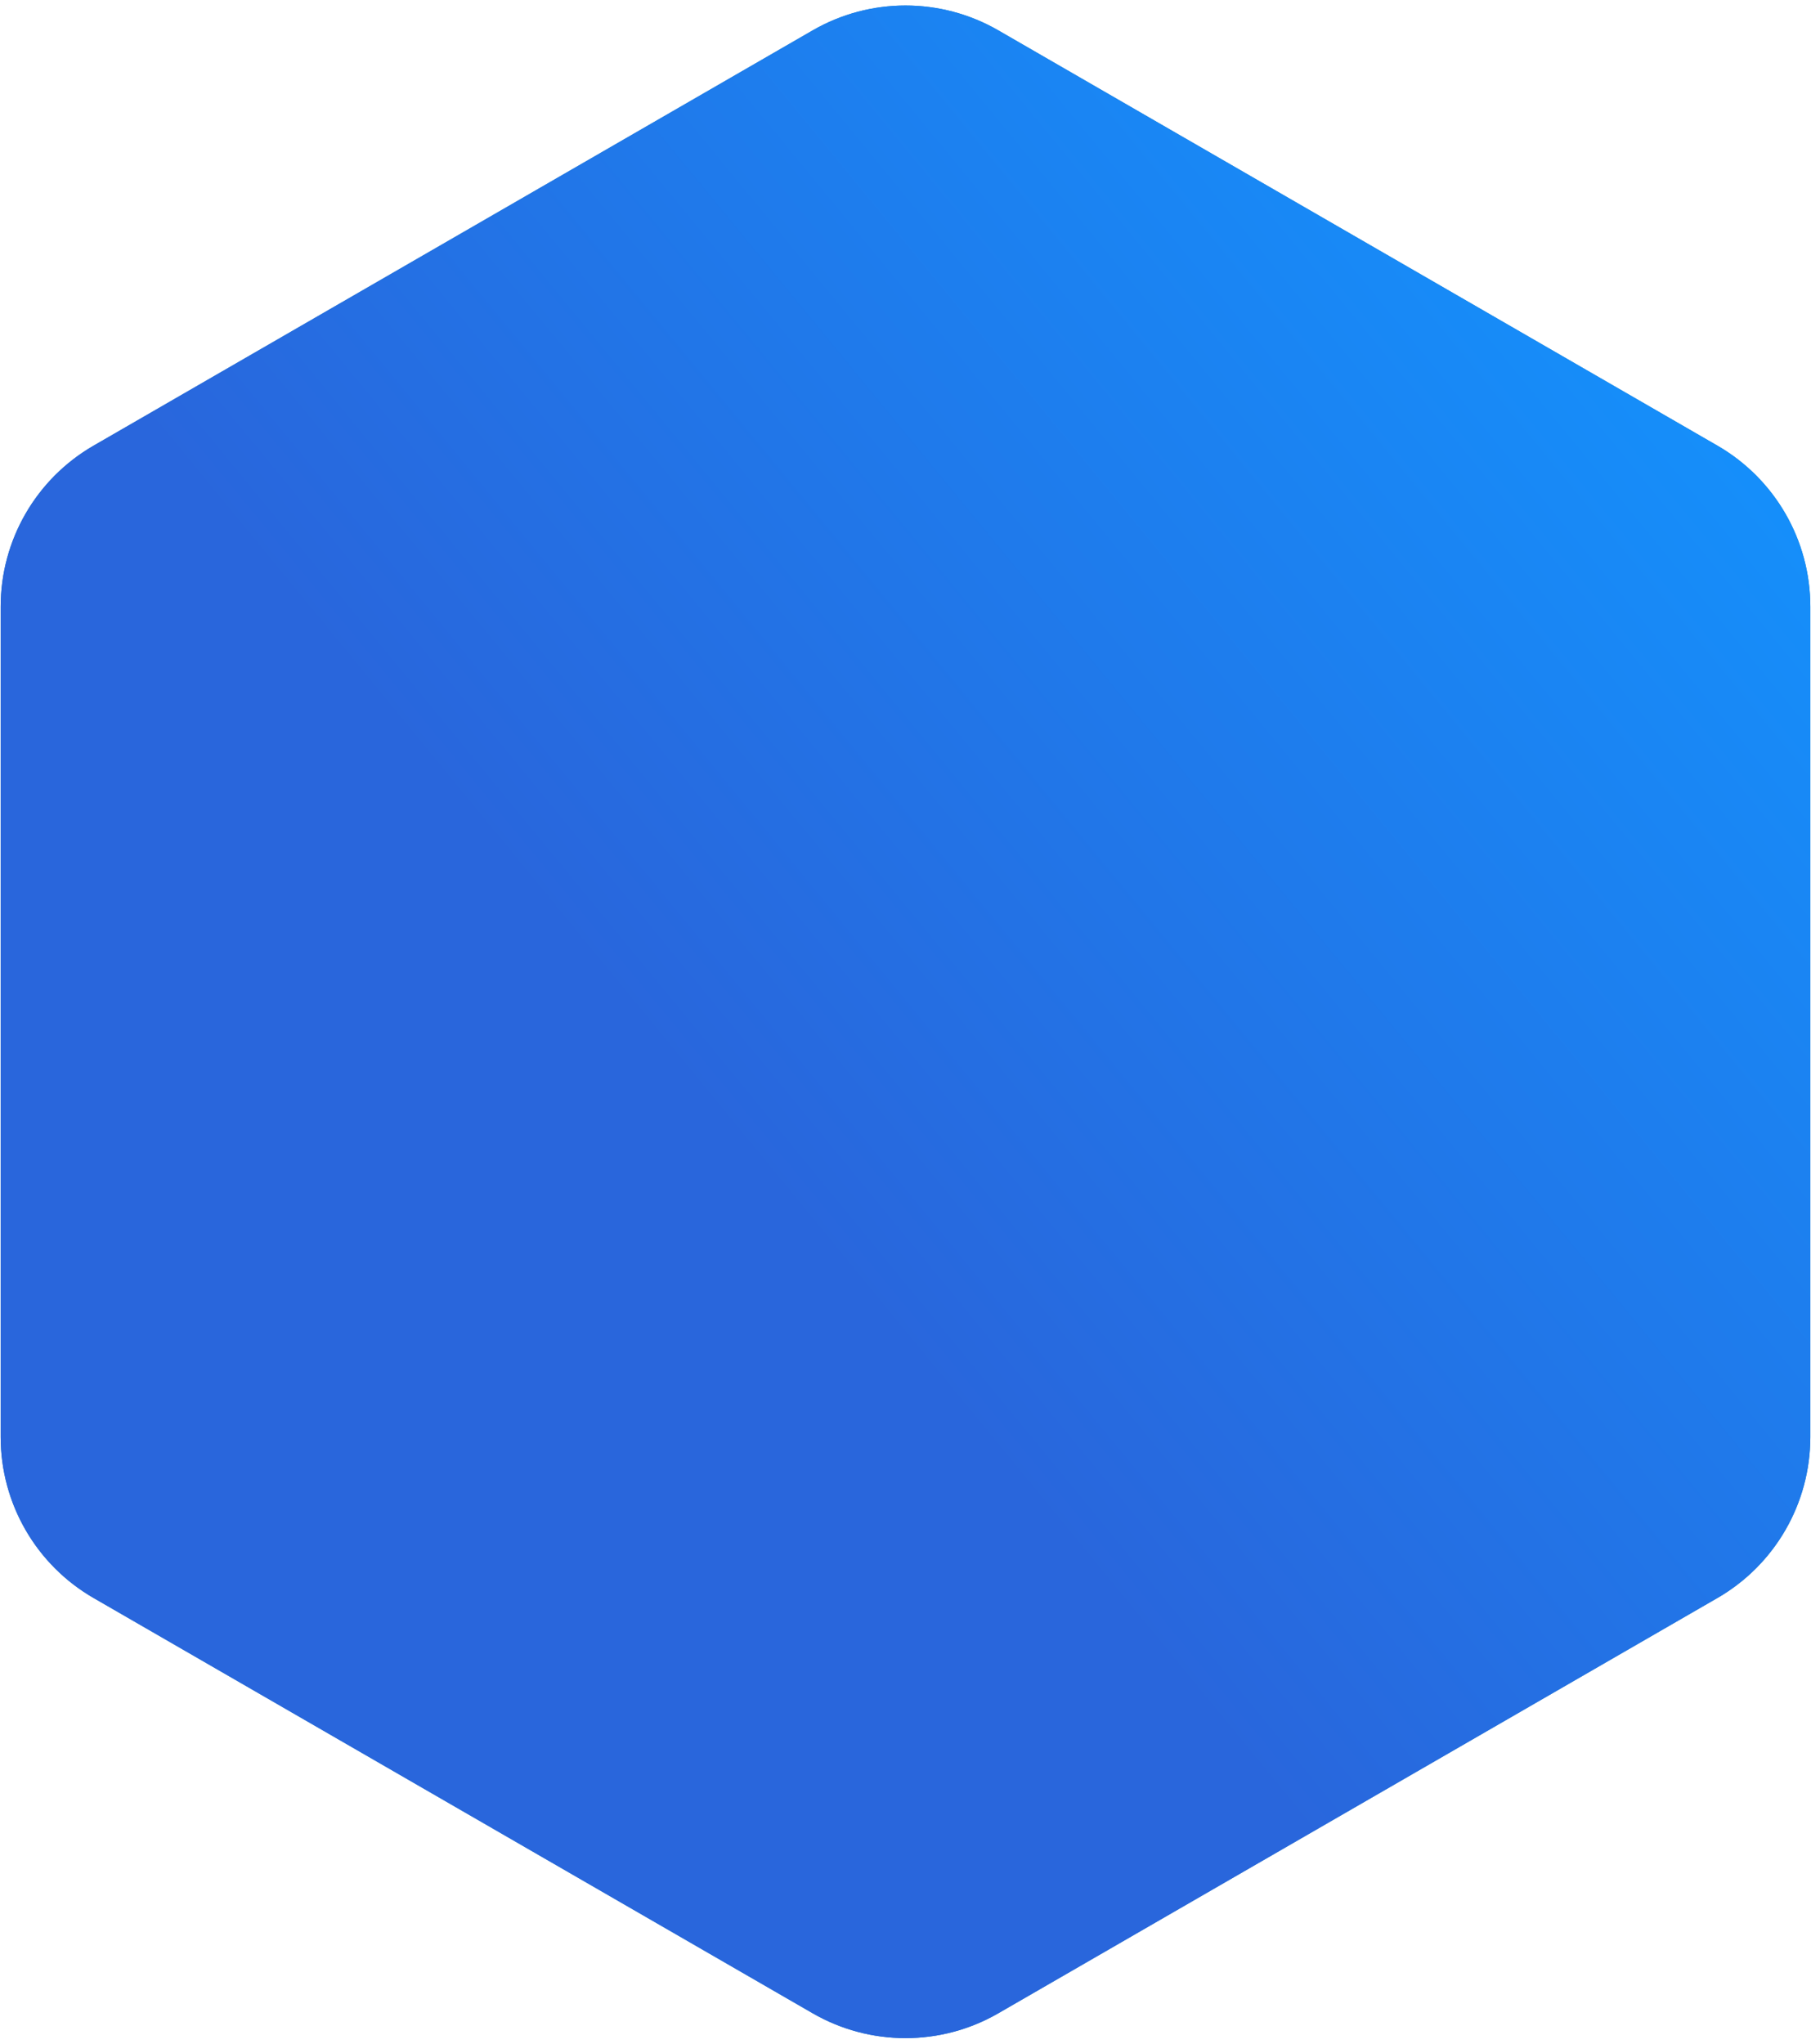 <svg width="78" height="88" viewBox="0 0 78 88" fill="none" xmlns="http://www.w3.org/2000/svg">
<path d="M35 1.309C37.475 -0.12 40.525 -0.12 43 1.309L73.971 19.191C76.446 20.62 77.971 23.261 77.971 26.119V61.881C77.971 64.739 76.446 67.38 73.971 68.809L43 86.691C40.525 88.12 37.475 88.12 35 86.691L4.029 68.809C1.554 67.38 0.029 64.739 0.029 61.881L0.029 26.119C0.029 23.261 1.554 20.62 4.029 19.191L35 1.309Z" fill="#207EBE"/>
<path d="M35 1.309C37.475 -0.12 40.525 -0.12 43 1.309L73.971 19.191C76.446 20.62 77.971 23.261 77.971 26.119V61.881C77.971 64.739 76.446 67.38 73.971 68.809L43 86.691C40.525 88.12 37.475 88.12 35 86.691L4.029 68.809C1.554 67.38 0.029 64.739 0.029 61.881L0.029 26.119C0.029 23.261 1.554 20.62 4.029 19.191L35 1.309Z" fill="url(#paint0_linear_363_8944)"/>
<defs>
<linearGradient id="paint0_linear_363_8944" x1="-27.635" y1="-17.765" x2="88.416" y2="-113.171" gradientUnits="userSpaceOnUse">
<stop offset="0.021" stop-color="#2966DC"/>
<stop offset="0.391" stop-color="#1491FC"/>
<stop offset="0.676" stop-color="#1188EB"/>
<stop offset="1" stop-color="#0065B1"/>
</linearGradient>
</defs>
</svg>
